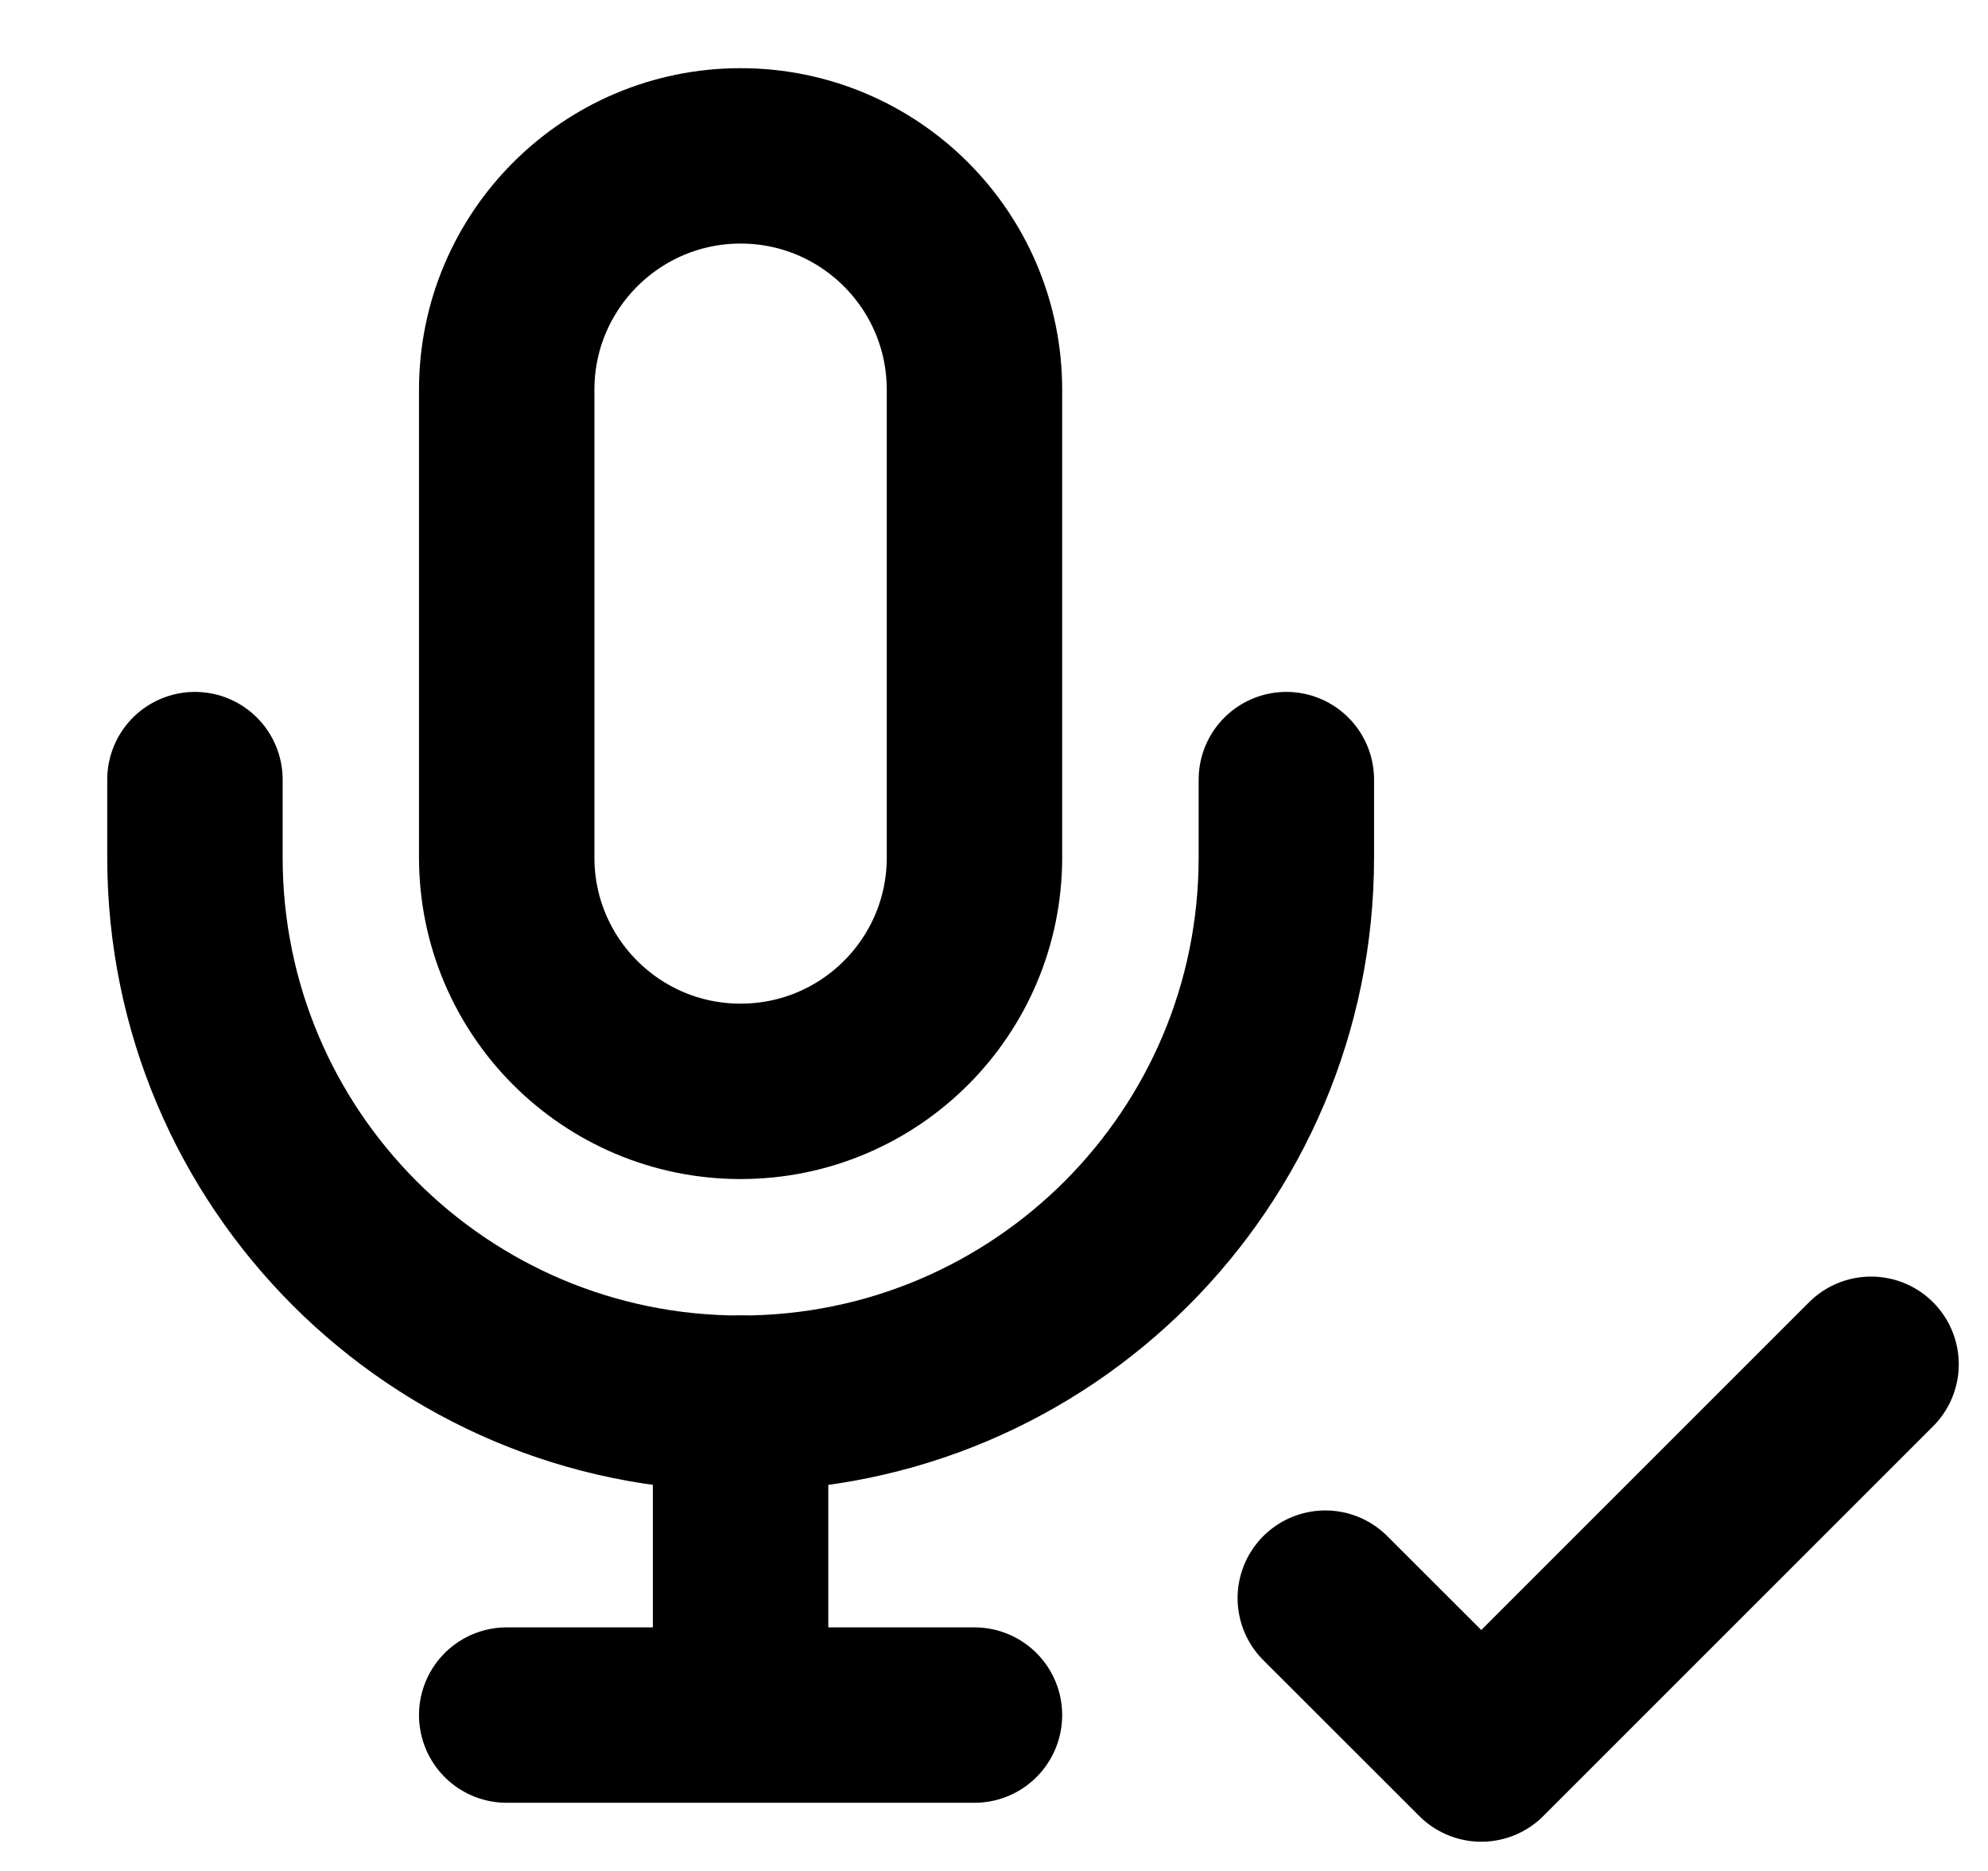 <svg width="17" height="16" viewBox="0 0 17 16" fill="none" xmlns="http://www.w3.org/2000/svg">
<path d="M11.333 13.667L12.667 15L16 11.667" stroke="black" stroke-width="1.5" stroke-linecap="round" stroke-linejoin="round"/>
<path d="M8.333 3.333C8.333 2.229 7.438 1.333 6.333 1.333C5.229 1.333 4.333 2.229 4.333 3.333V7.333C4.333 8.438 5.229 9.333 6.333 9.333C7.438 9.333 8.333 8.438 8.333 7.333V3.333Z" stroke="black" stroke-width="1.5"/>
<path d="M1.667 6.667V7.333C1.667 9.911 3.756 12 6.333 12C8.911 12 11 9.911 11 7.333V6.667" stroke="black" stroke-width="1.5" stroke-linecap="round" stroke-linejoin="round"/>
<path d="M6.333 12V14.667M6.333 14.667H4.333M6.333 14.667H8.333" stroke="black" stroke-width="1.5" stroke-linecap="round" stroke-linejoin="round"/>
</svg>
